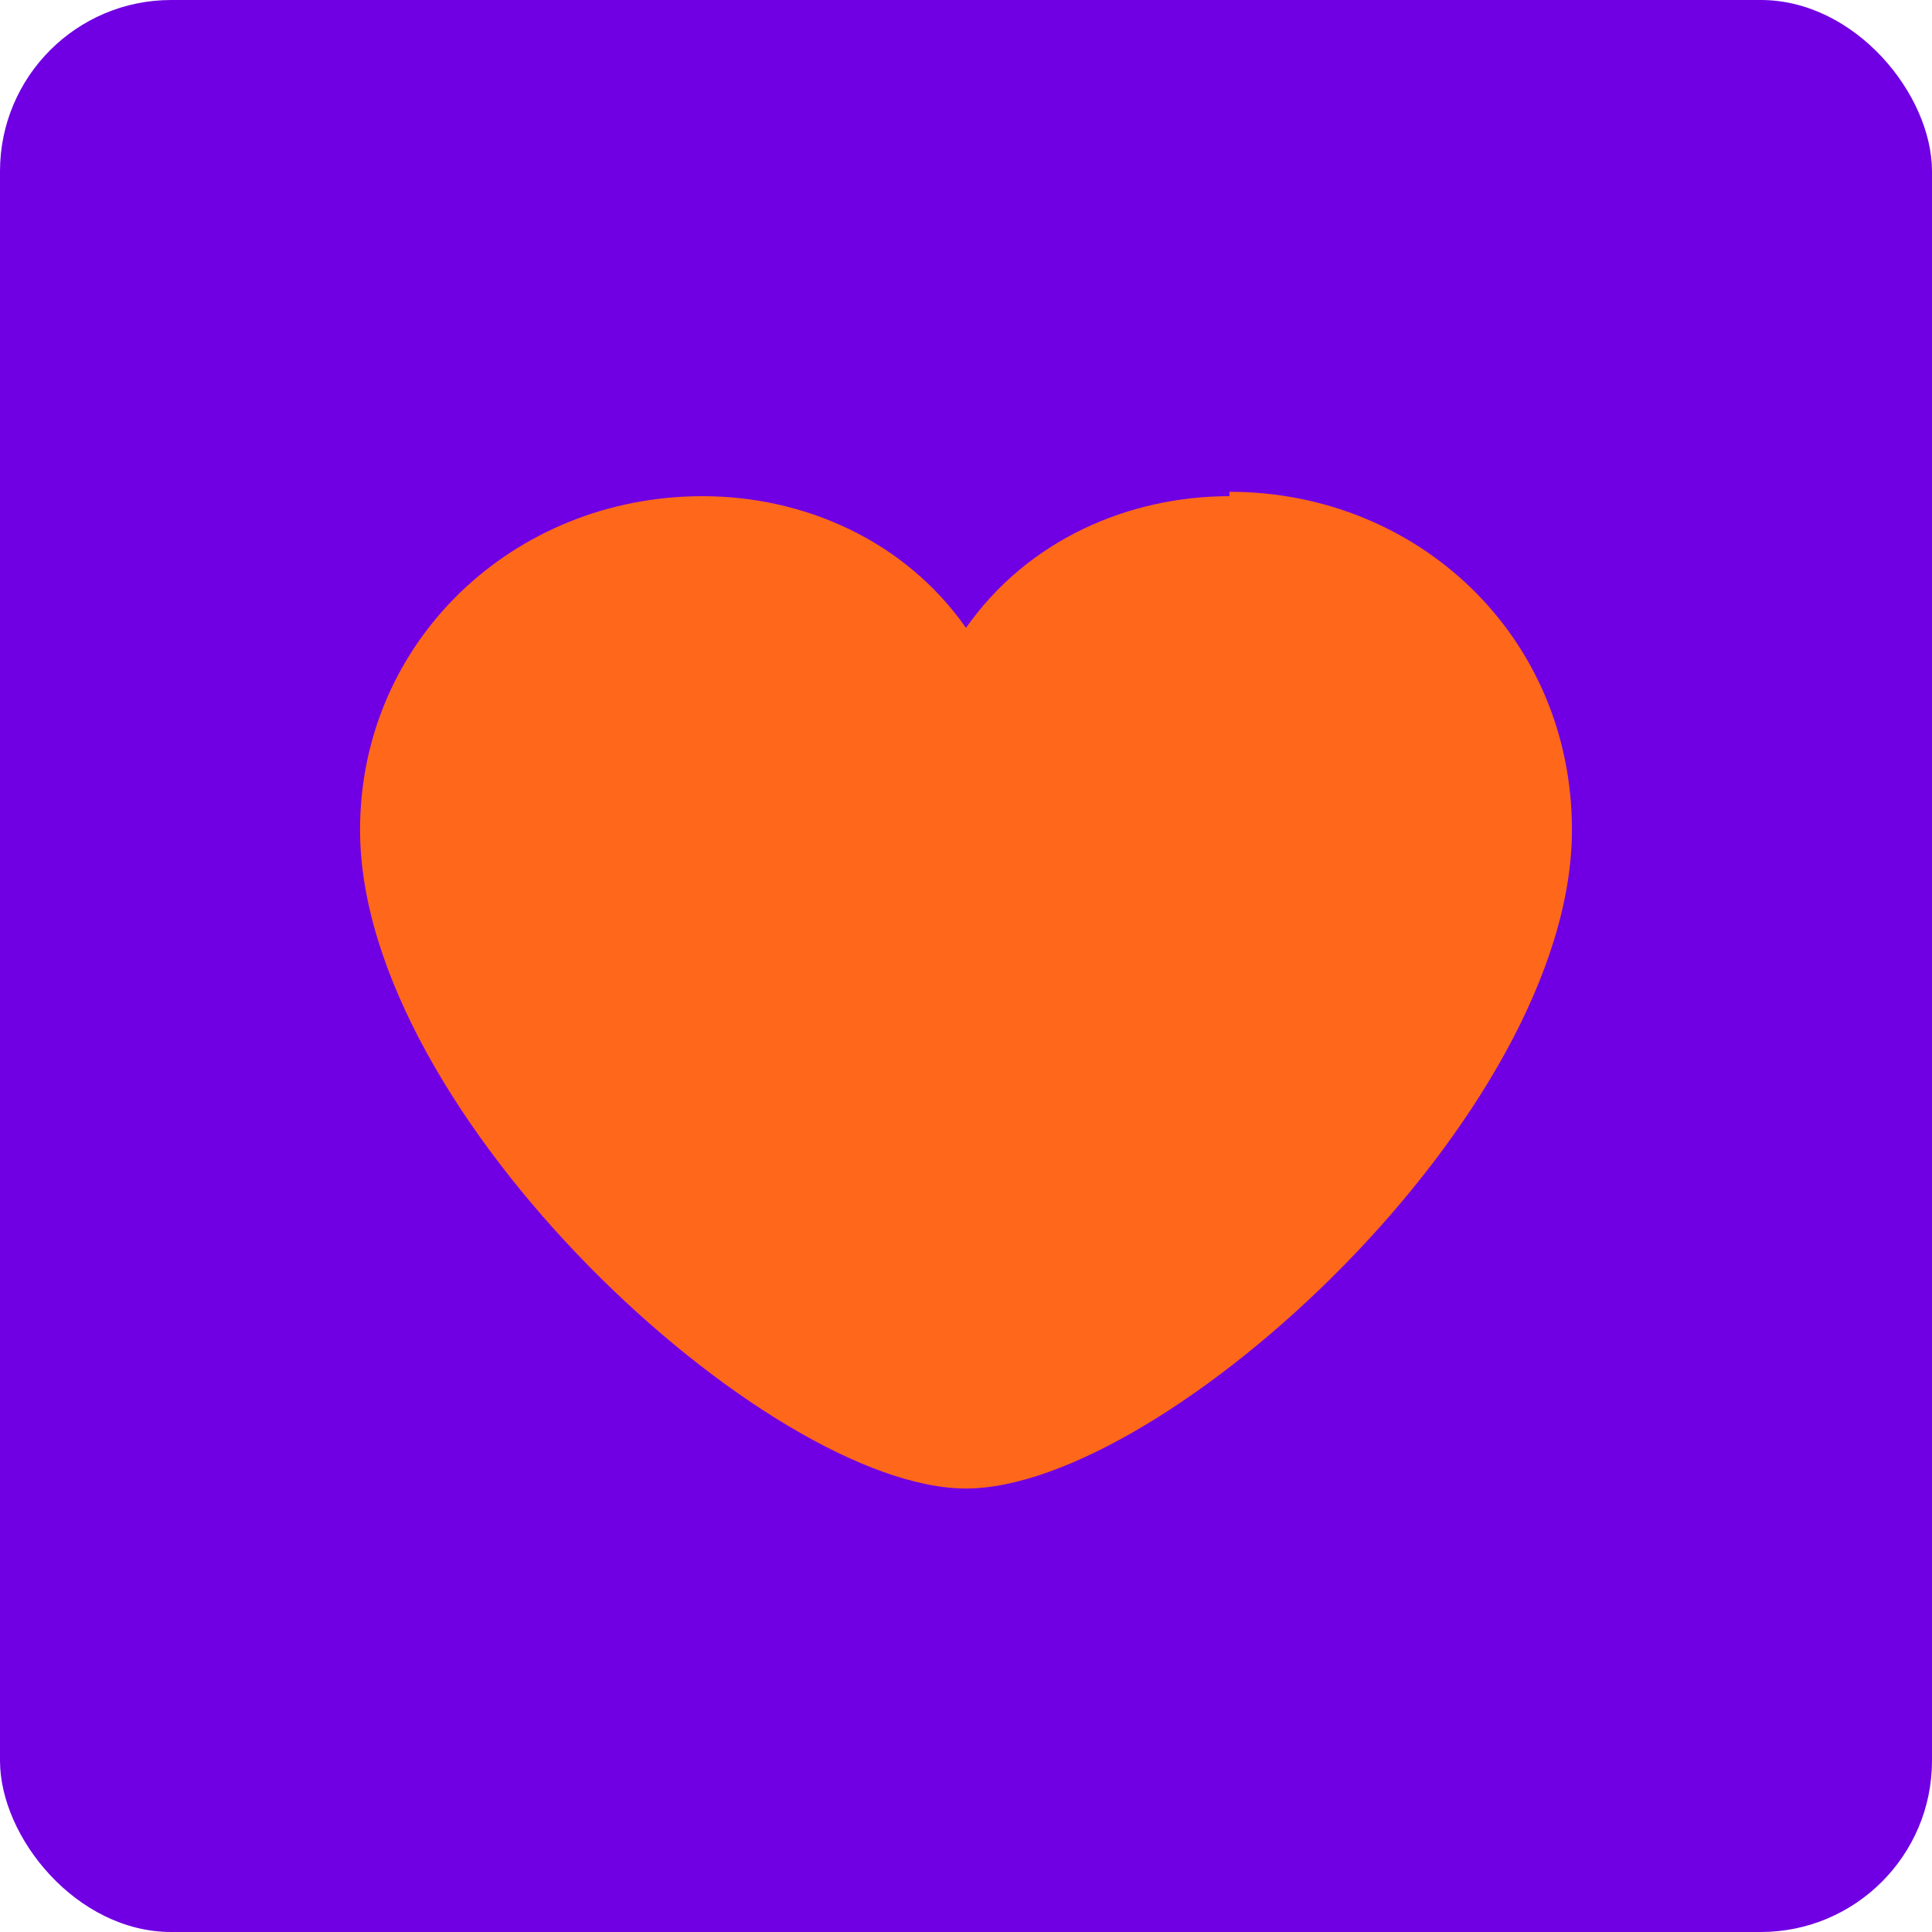 <svg xmlns="http://www.w3.org/2000/svg" viewBox="0 0 44 44"><rect width="44" height="44" fill="#7000E3" rx="3.9"/><path fill="#FF671B" d="M28 11.3c-2.3 0-4.6 1-6 3-1.4-2-3.7-3-6-3-4.3 0-7.8 3.3-7.8 7.6 0 6.5 9.3 15 13.8 15s13.8-8.5 13.8-15c0-4.4-3.5-7.7-7.8-7.7"/></svg>